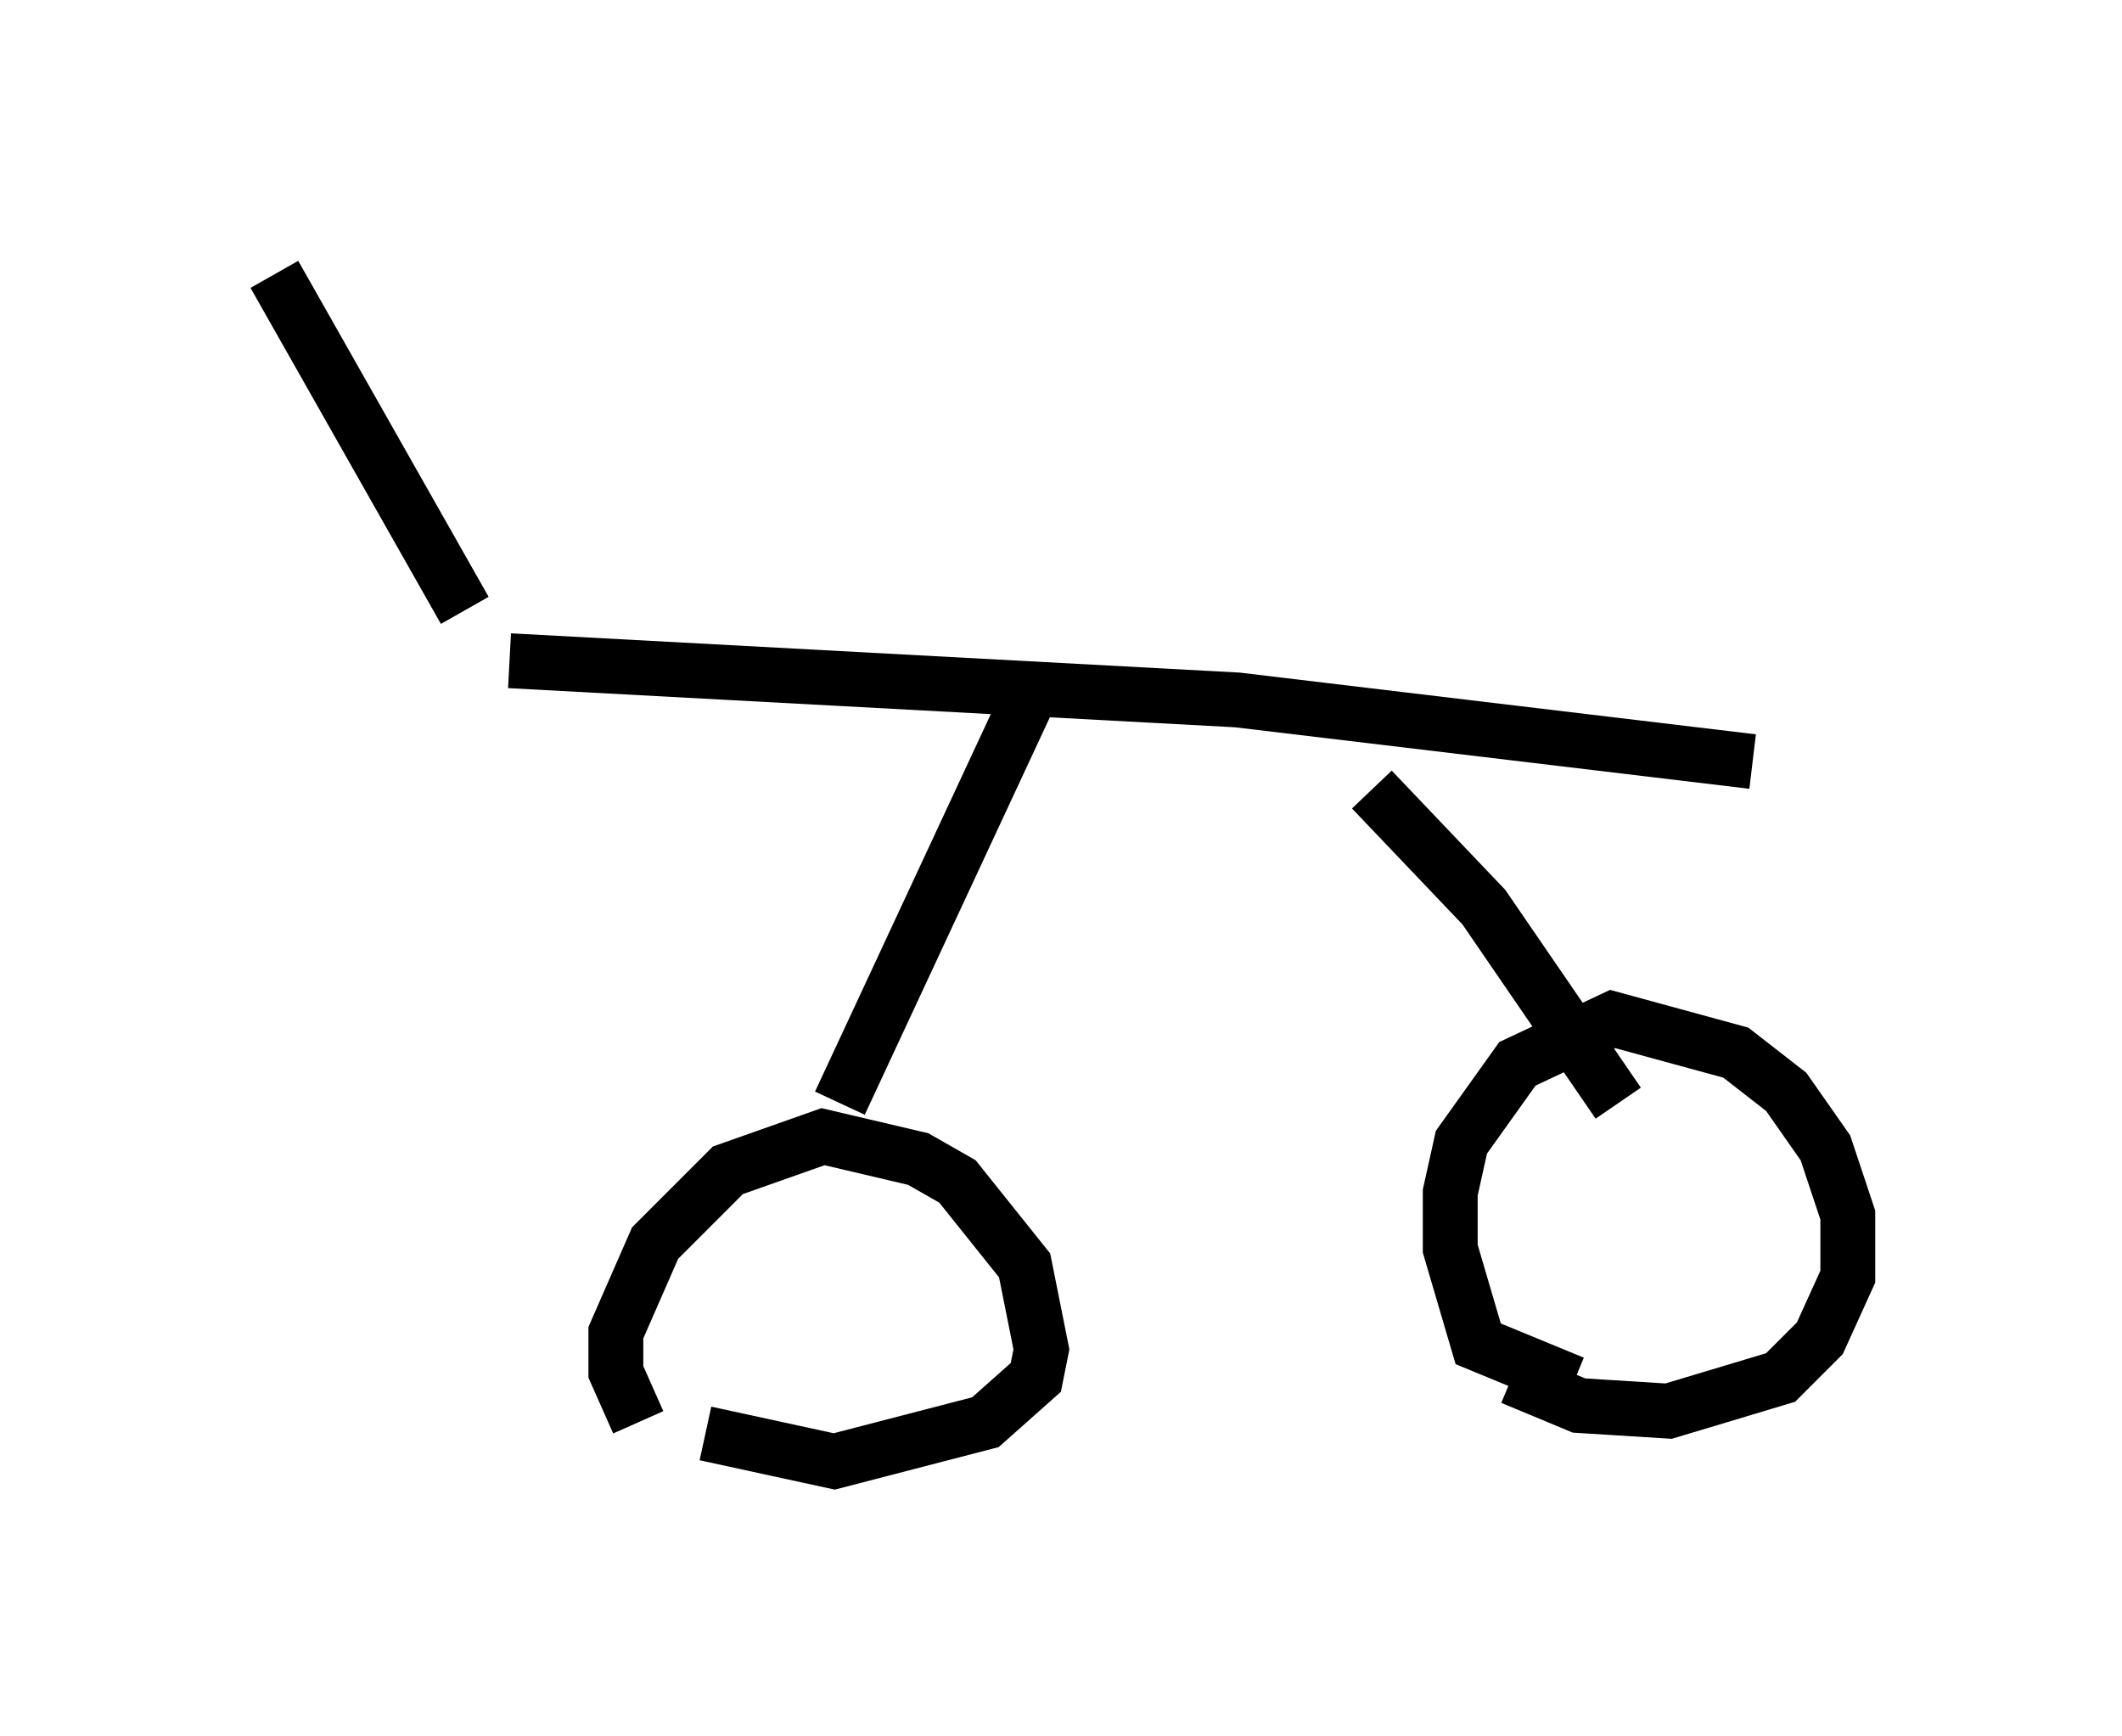 <?xml version="1.0" encoding="utf-8" ?>
<svg baseProfile="full" height="31.642" version="1.1" width="38.686" xmlns="http://www.w3.org/2000/svg" xmlns:ev="http://www.w3.org/2001/xml-events" xmlns:xlink="http://www.w3.org/1999/xlink"><defs /><rect fill="white" height="31.642" width="38.686" x="0" y="0" /><path d="M13.065, 26.54 m-1.429, -0.613 l-0.408, -0.919 0.0, -0.715 l0.715, -1.633 1.327, -1.327 l1.735, -0.613 1.735, 0.408 l0.715, 0.408 1.225, 1.531 l0.306, 1.531 -0.102, 0.51 l-0.919, 0.817 -2.756, 0.715 l-2.348, -0.51 m15.823, -0.919 l-1.735, -0.715 -0.51, -1.735 l0.0, -1.021 0.204, -0.919 l1.021, -1.429 1.735, -0.817 l2.246, 0.613 0.919, 0.715 l0.715, 1.021 0.408, 1.225 l0.0, 1.123 -0.51, 1.123 l-0.715, 0.715 -2.042, 0.613 l-1.633, -0.102 -1.225, -0.51 m-12.25, -5.002 l3.471, -7.452 m6.227, 1.735 l2.042, 2.144 2.45, 3.573 m-20.213, -8.065 l13.271, 0.715 9.392, 1.123 m-26.95, -8.881 l3.471, 6.125 " fill="none" stroke="black" stroke-width="1" /></svg>
